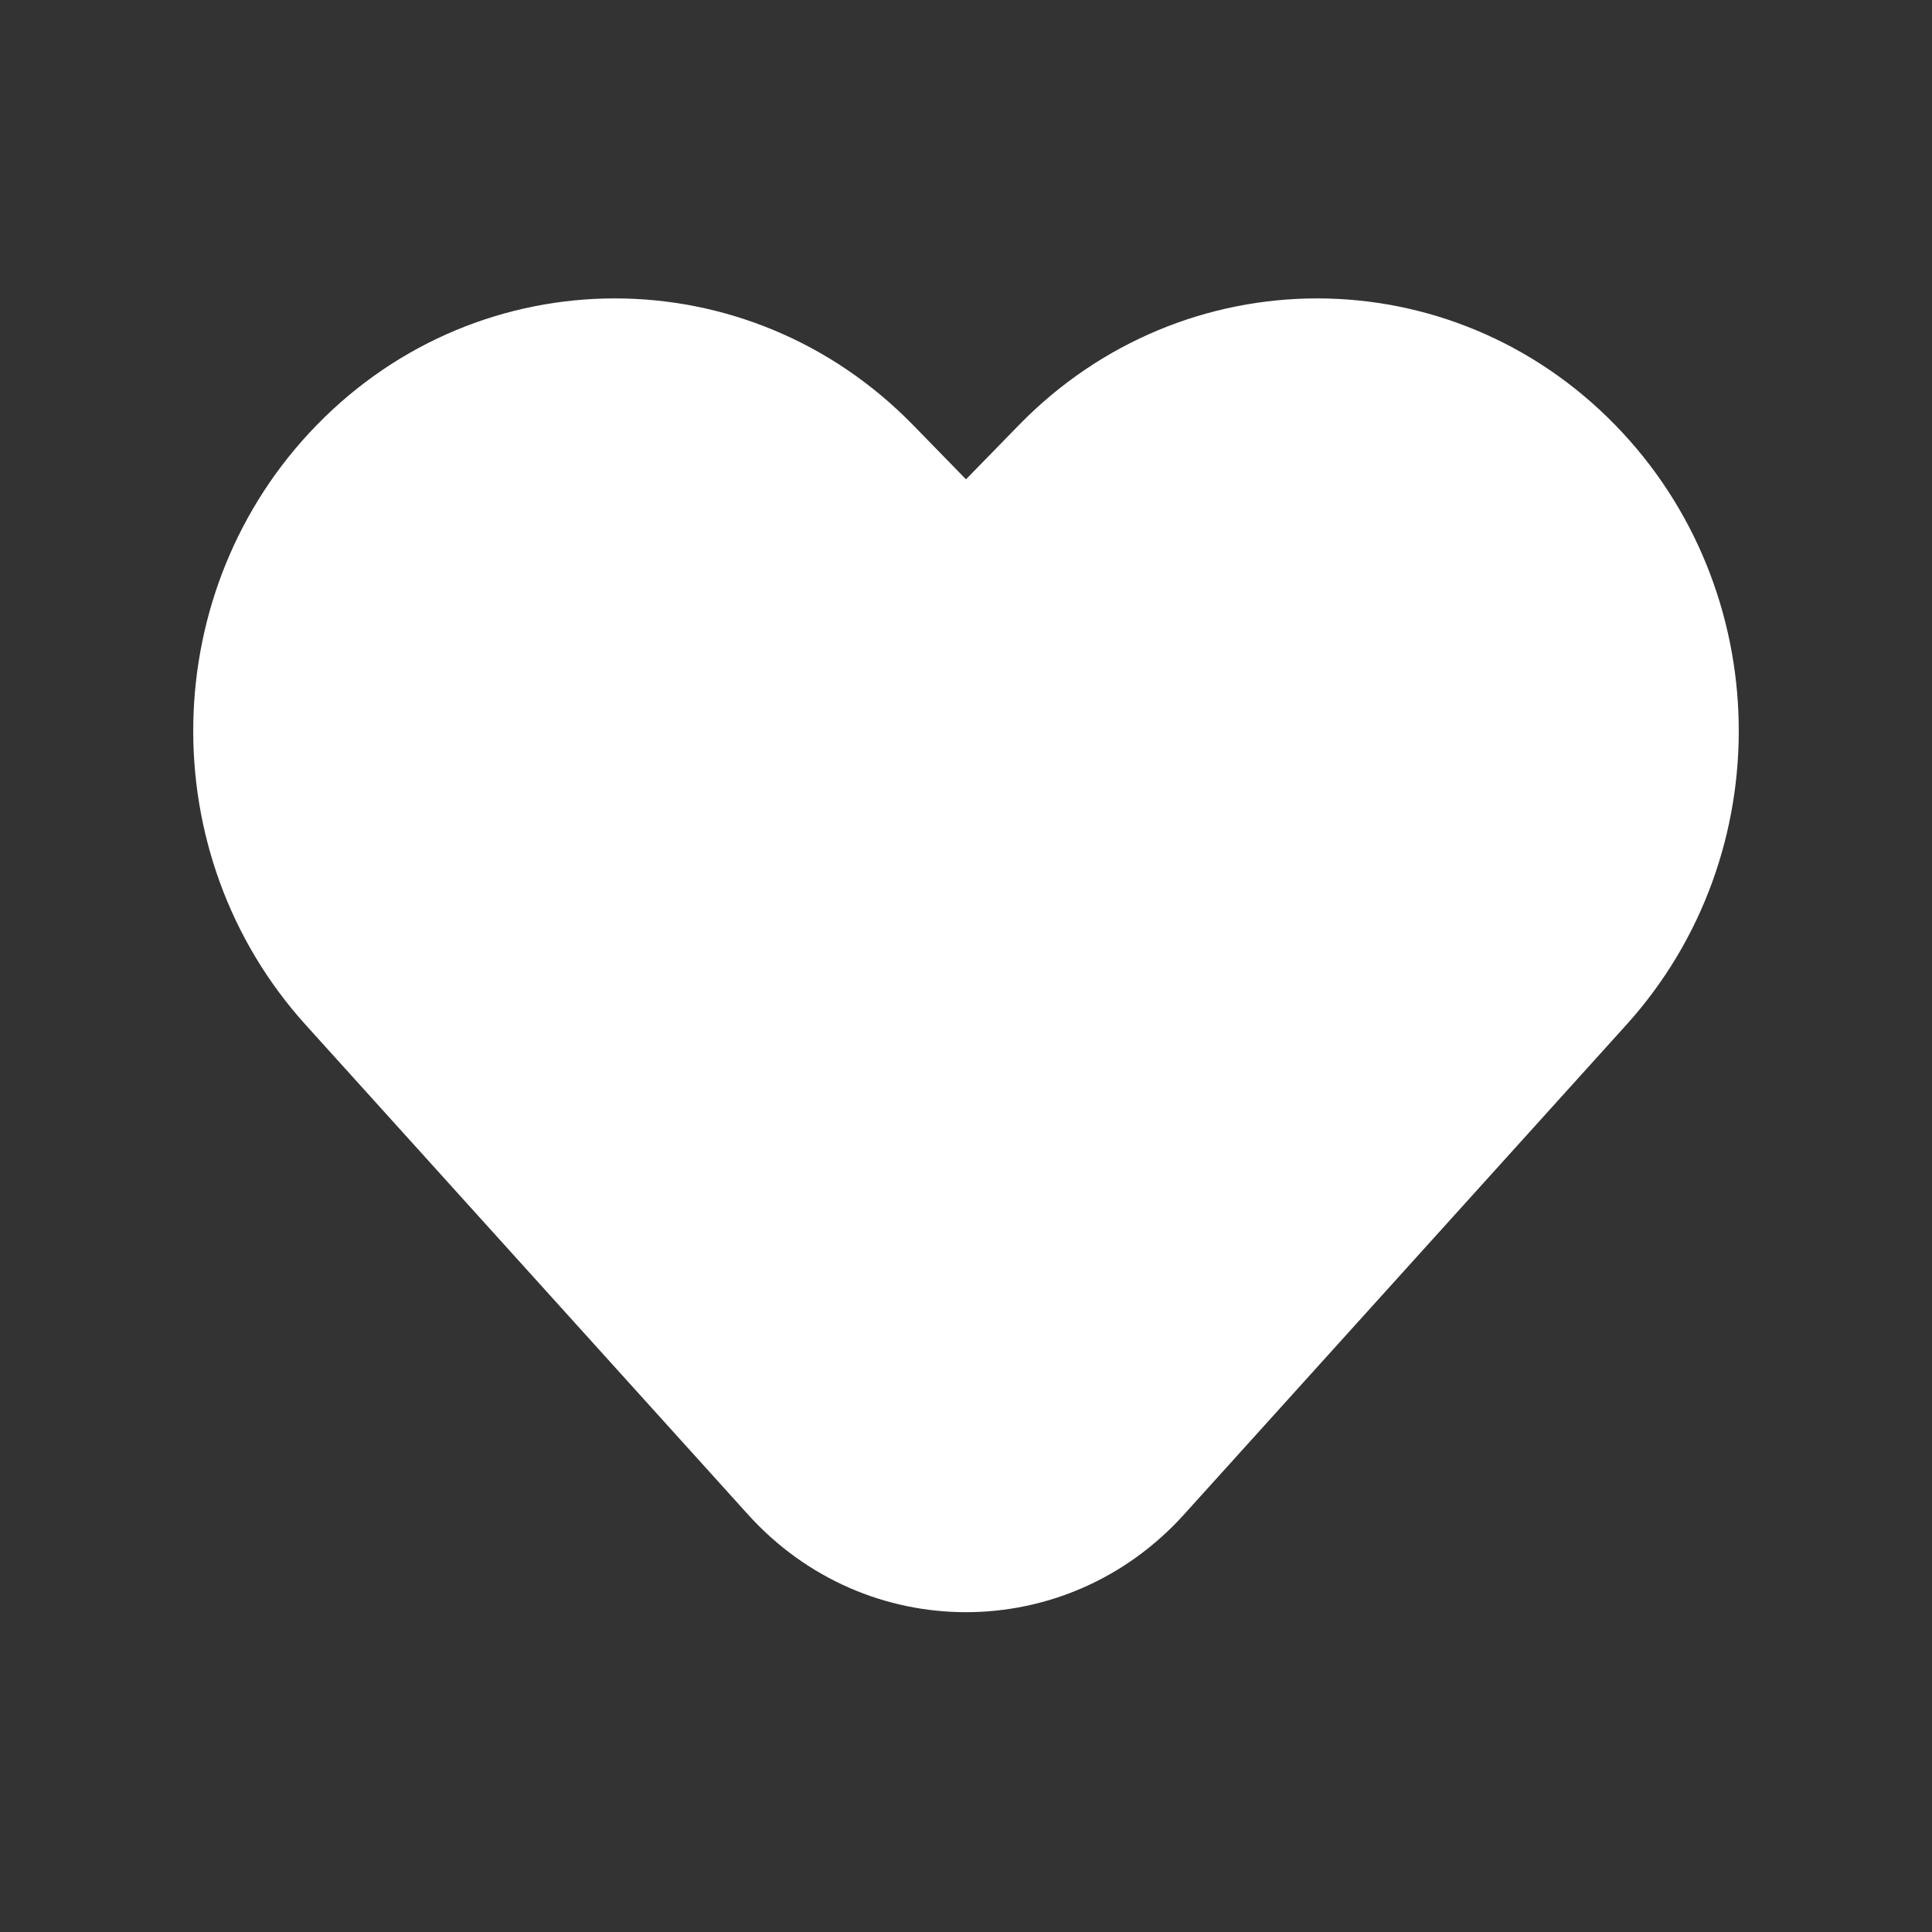 <svg width="60%" height="60%" viewBox="0 0 20 20" fill="none" xmlns="http://www.w3.org/2000/svg">
<rect x="0" y="0" width="20" height="20" fill="#333333" stroke="none"/>
<g clip-path="url(#clip0_3707_11678)">
<path d="M10.548 4.4L10 4.962L9.452 4.4C7.747 2.652 4.983 2.652 3.279 4.4C1.62 6.101 1.569 8.843 3.163 10.608L7.744 15.679C8.961 17.026 11.039 17.026 12.256 15.679L16.837 10.608C18.431 8.843 18.38 6.101 16.721 4.4C15.017 2.652 12.253 2.652 10.548 4.4Z" fill="#fff"/>
<path fill-rule="evenodd" clip-rule="evenodd" d="M13.4 5.6C13.4 5.269 13.668 5 14 5C15.215 5 16.2 5.985 16.2 7.2C16.2 7.531 15.931 7.8 15.6 7.8C15.268 7.8 15 7.531 15 7.2C15 6.648 14.552 6.2 14 6.2C13.668 6.2 13.4 5.931 13.4 5.6Z" fill="#fff"/>
</g>
<defs>
<clipPath id="clip0_3707_11678">
<rect width="19.2" height="19.2" fill="white" transform="translate(0.4 0.4)"/>
</clipPath>
</defs>
</svg>
